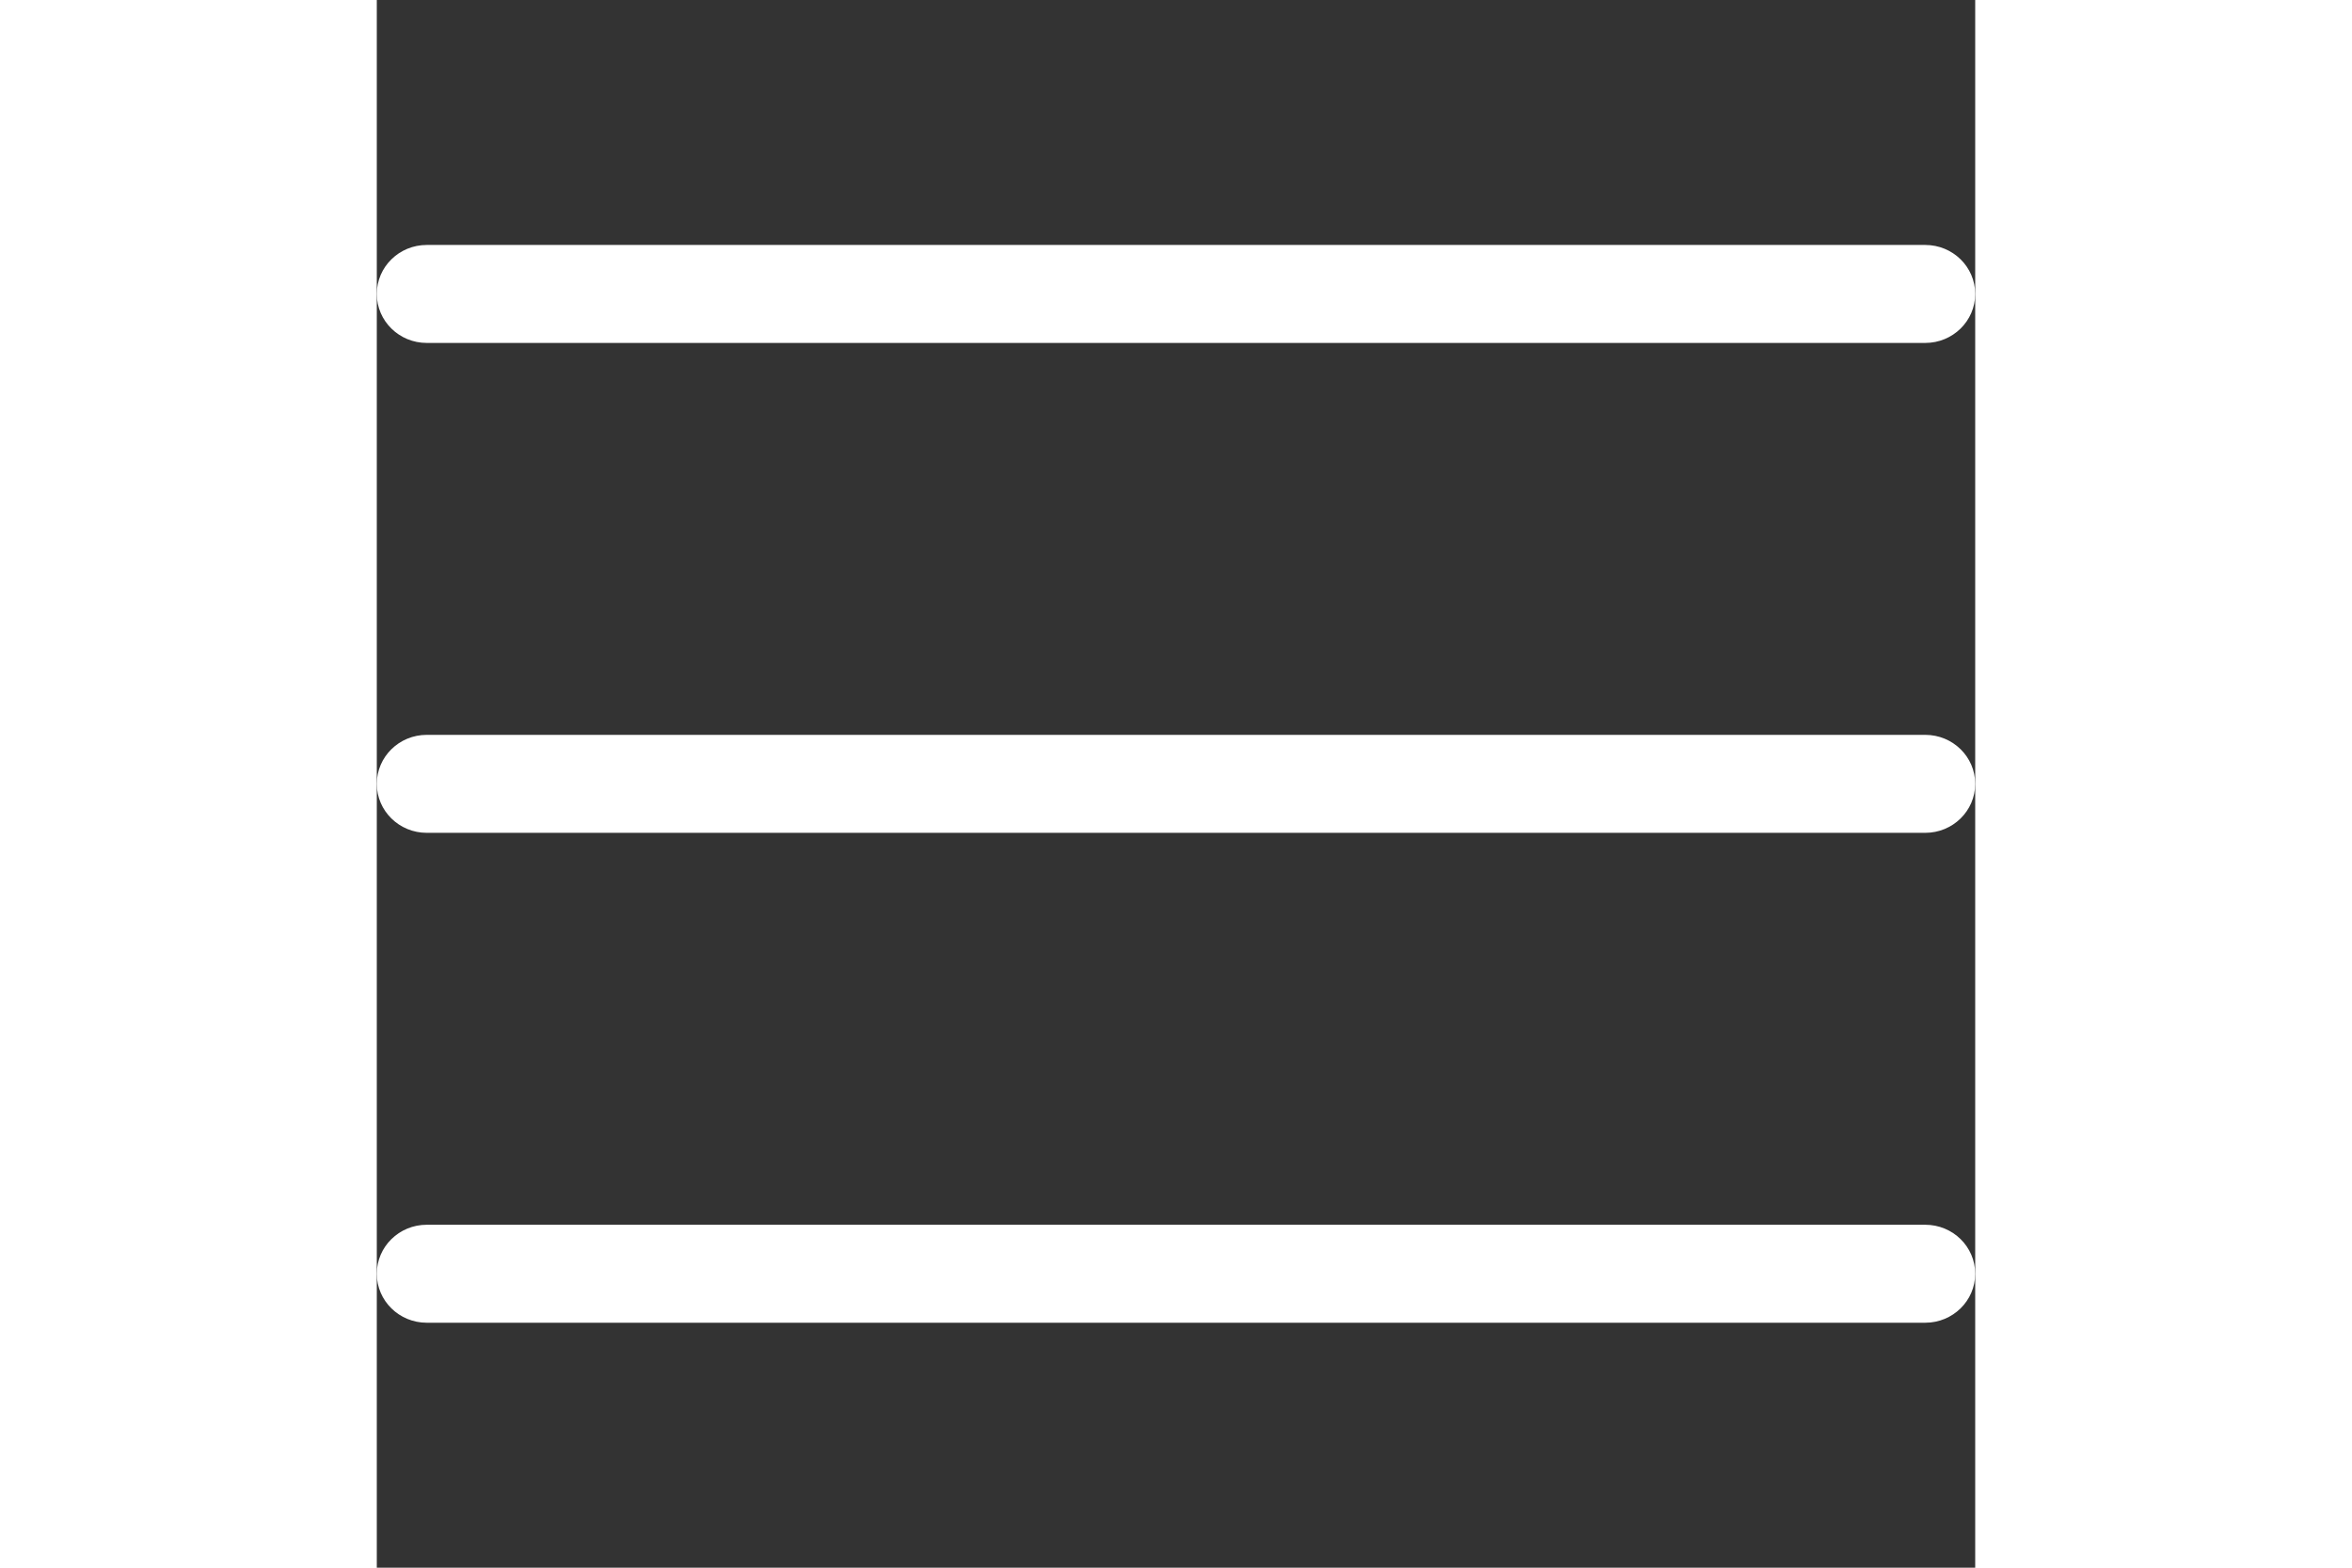 <svg width="30" height="20" viewBox="0 0 368 361" fill="none" xmlns="http://www.w3.org/2000/svg">
<rect x="0" y="0" width="368" height="361" fill="#333333" stroke="none"/>
<path d="M11.5 78.969H356.499C362.848 78.969 367.999 73.914 367.999 67.688C367.999 61.46 362.847 56.407 356.499 56.407H11.5C5.152 56.407 0 61.46 0 67.688C0 73.915 5.152 78.969 11.5 78.969Z" fill="white"/>
<path d="M356.499 169.219H11.5C5.151 169.219 0 174.273 0 180.5C0 186.727 5.152 191.781 11.5 191.781H356.499C362.848 191.781 367.999 186.727 367.999 180.5C367.999 174.273 362.848 169.219 356.499 169.219Z" fill="white"/>
<path d="M356.499 282.031H11.5C5.151 282.031 0 287.086 0 293.312C0 299.54 5.152 304.593 11.5 304.593H356.499C362.848 304.593 367.999 299.539 367.999 293.312C368 287.085 362.848 282.031 356.499 282.031Z" fill="white"/>
</svg>
